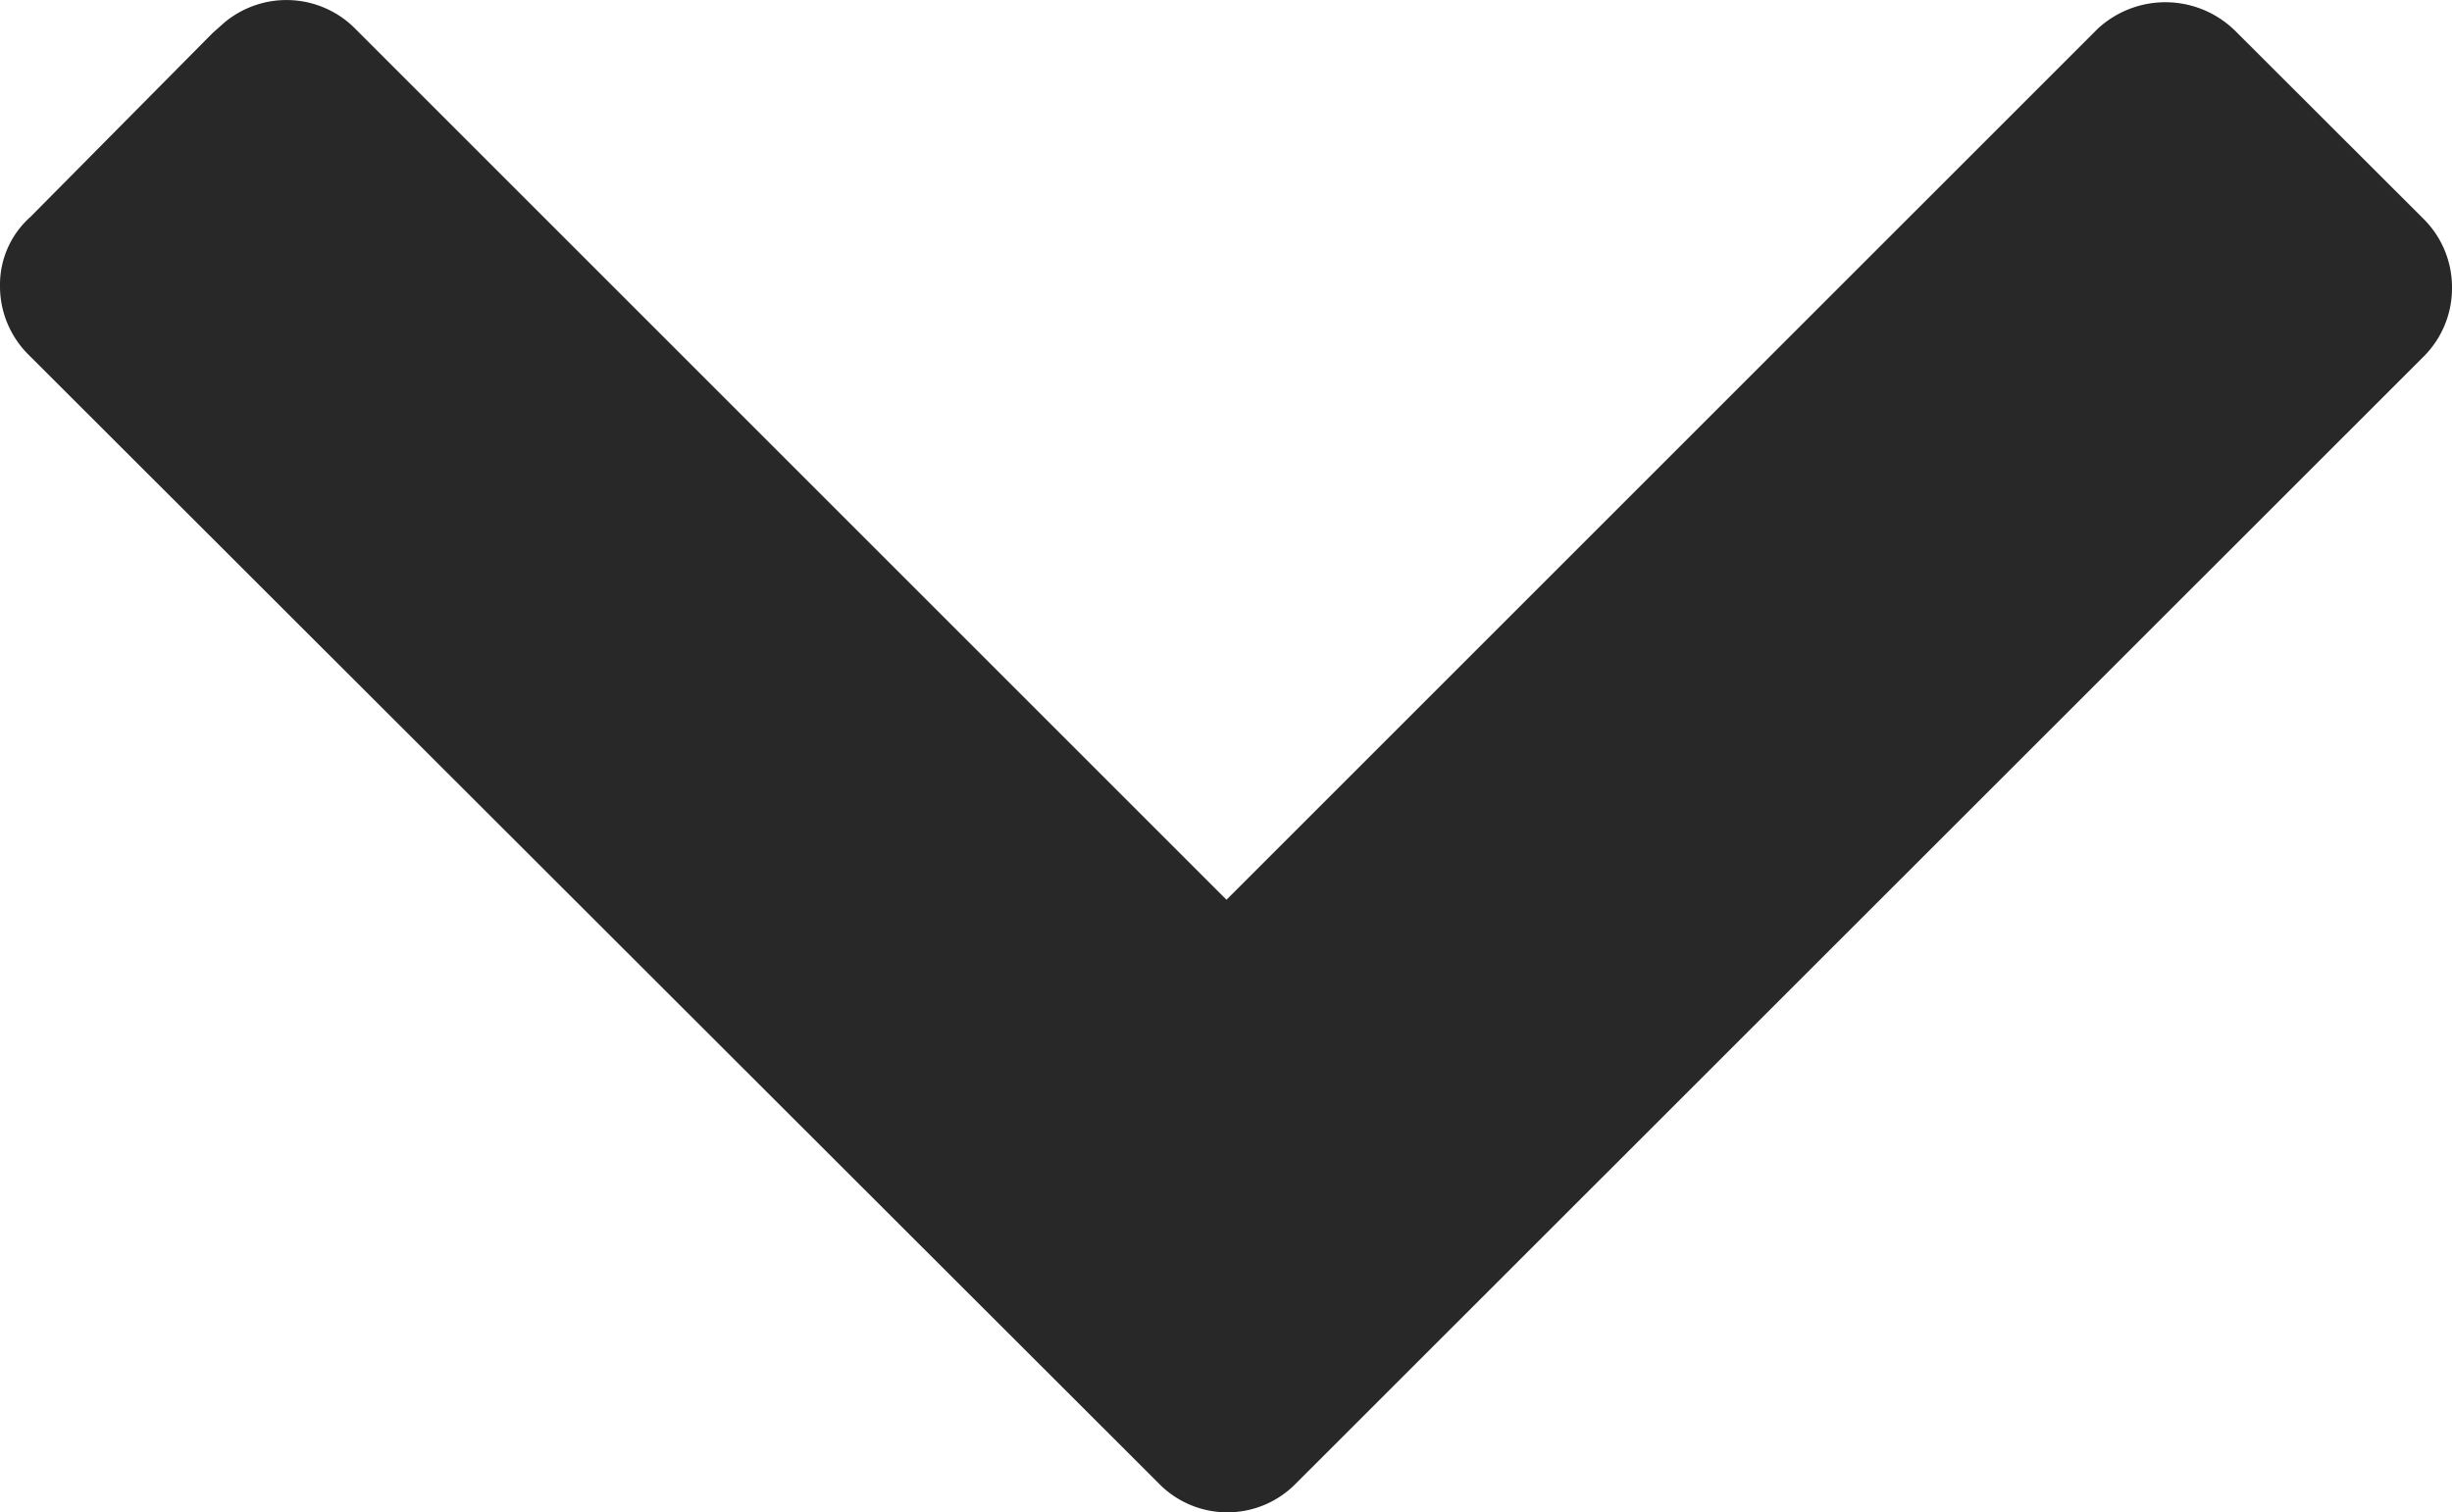 <svg xmlns="http://www.w3.org/2000/svg" xmlns:xlink="http://www.w3.org/1999/xlink" width="9.852" height="6.078" viewBox="0 0 9.852 6.078">
  <defs>
    <clipPath id="clip-path">
      <rect id="Rectangle_23" data-name="Rectangle 23" width="9.852" height="6.078" fill="#282828"/>
    </clipPath>
  </defs>
  <g id="Group_151" data-name="Group 151" transform="translate(0 0)">
    <g id="Group_24" data-name="Group 24" transform="translate(0 0)" clip-path="url(#clip-path)">
      <path id="Path_63" data-name="Path 63" d="M9.852,1.157a.387.387,0,0,1-.114.276L5.2,5.969a.385.385,0,0,1-.545-.008L.114,1.425A.387.387,0,0,1,0,1.149.364.364,0,0,1,.122.872L.854.133.9.092a.389.389,0,0,1,.528.024l3.5,3.5,3.5-3.5a.4.4,0,0,1,.553.008L9.738.88a.387.387,0,0,1,.114.276" transform="translate(0 0)" fill="#282828"/>
    </g>
  </g>
</svg>
